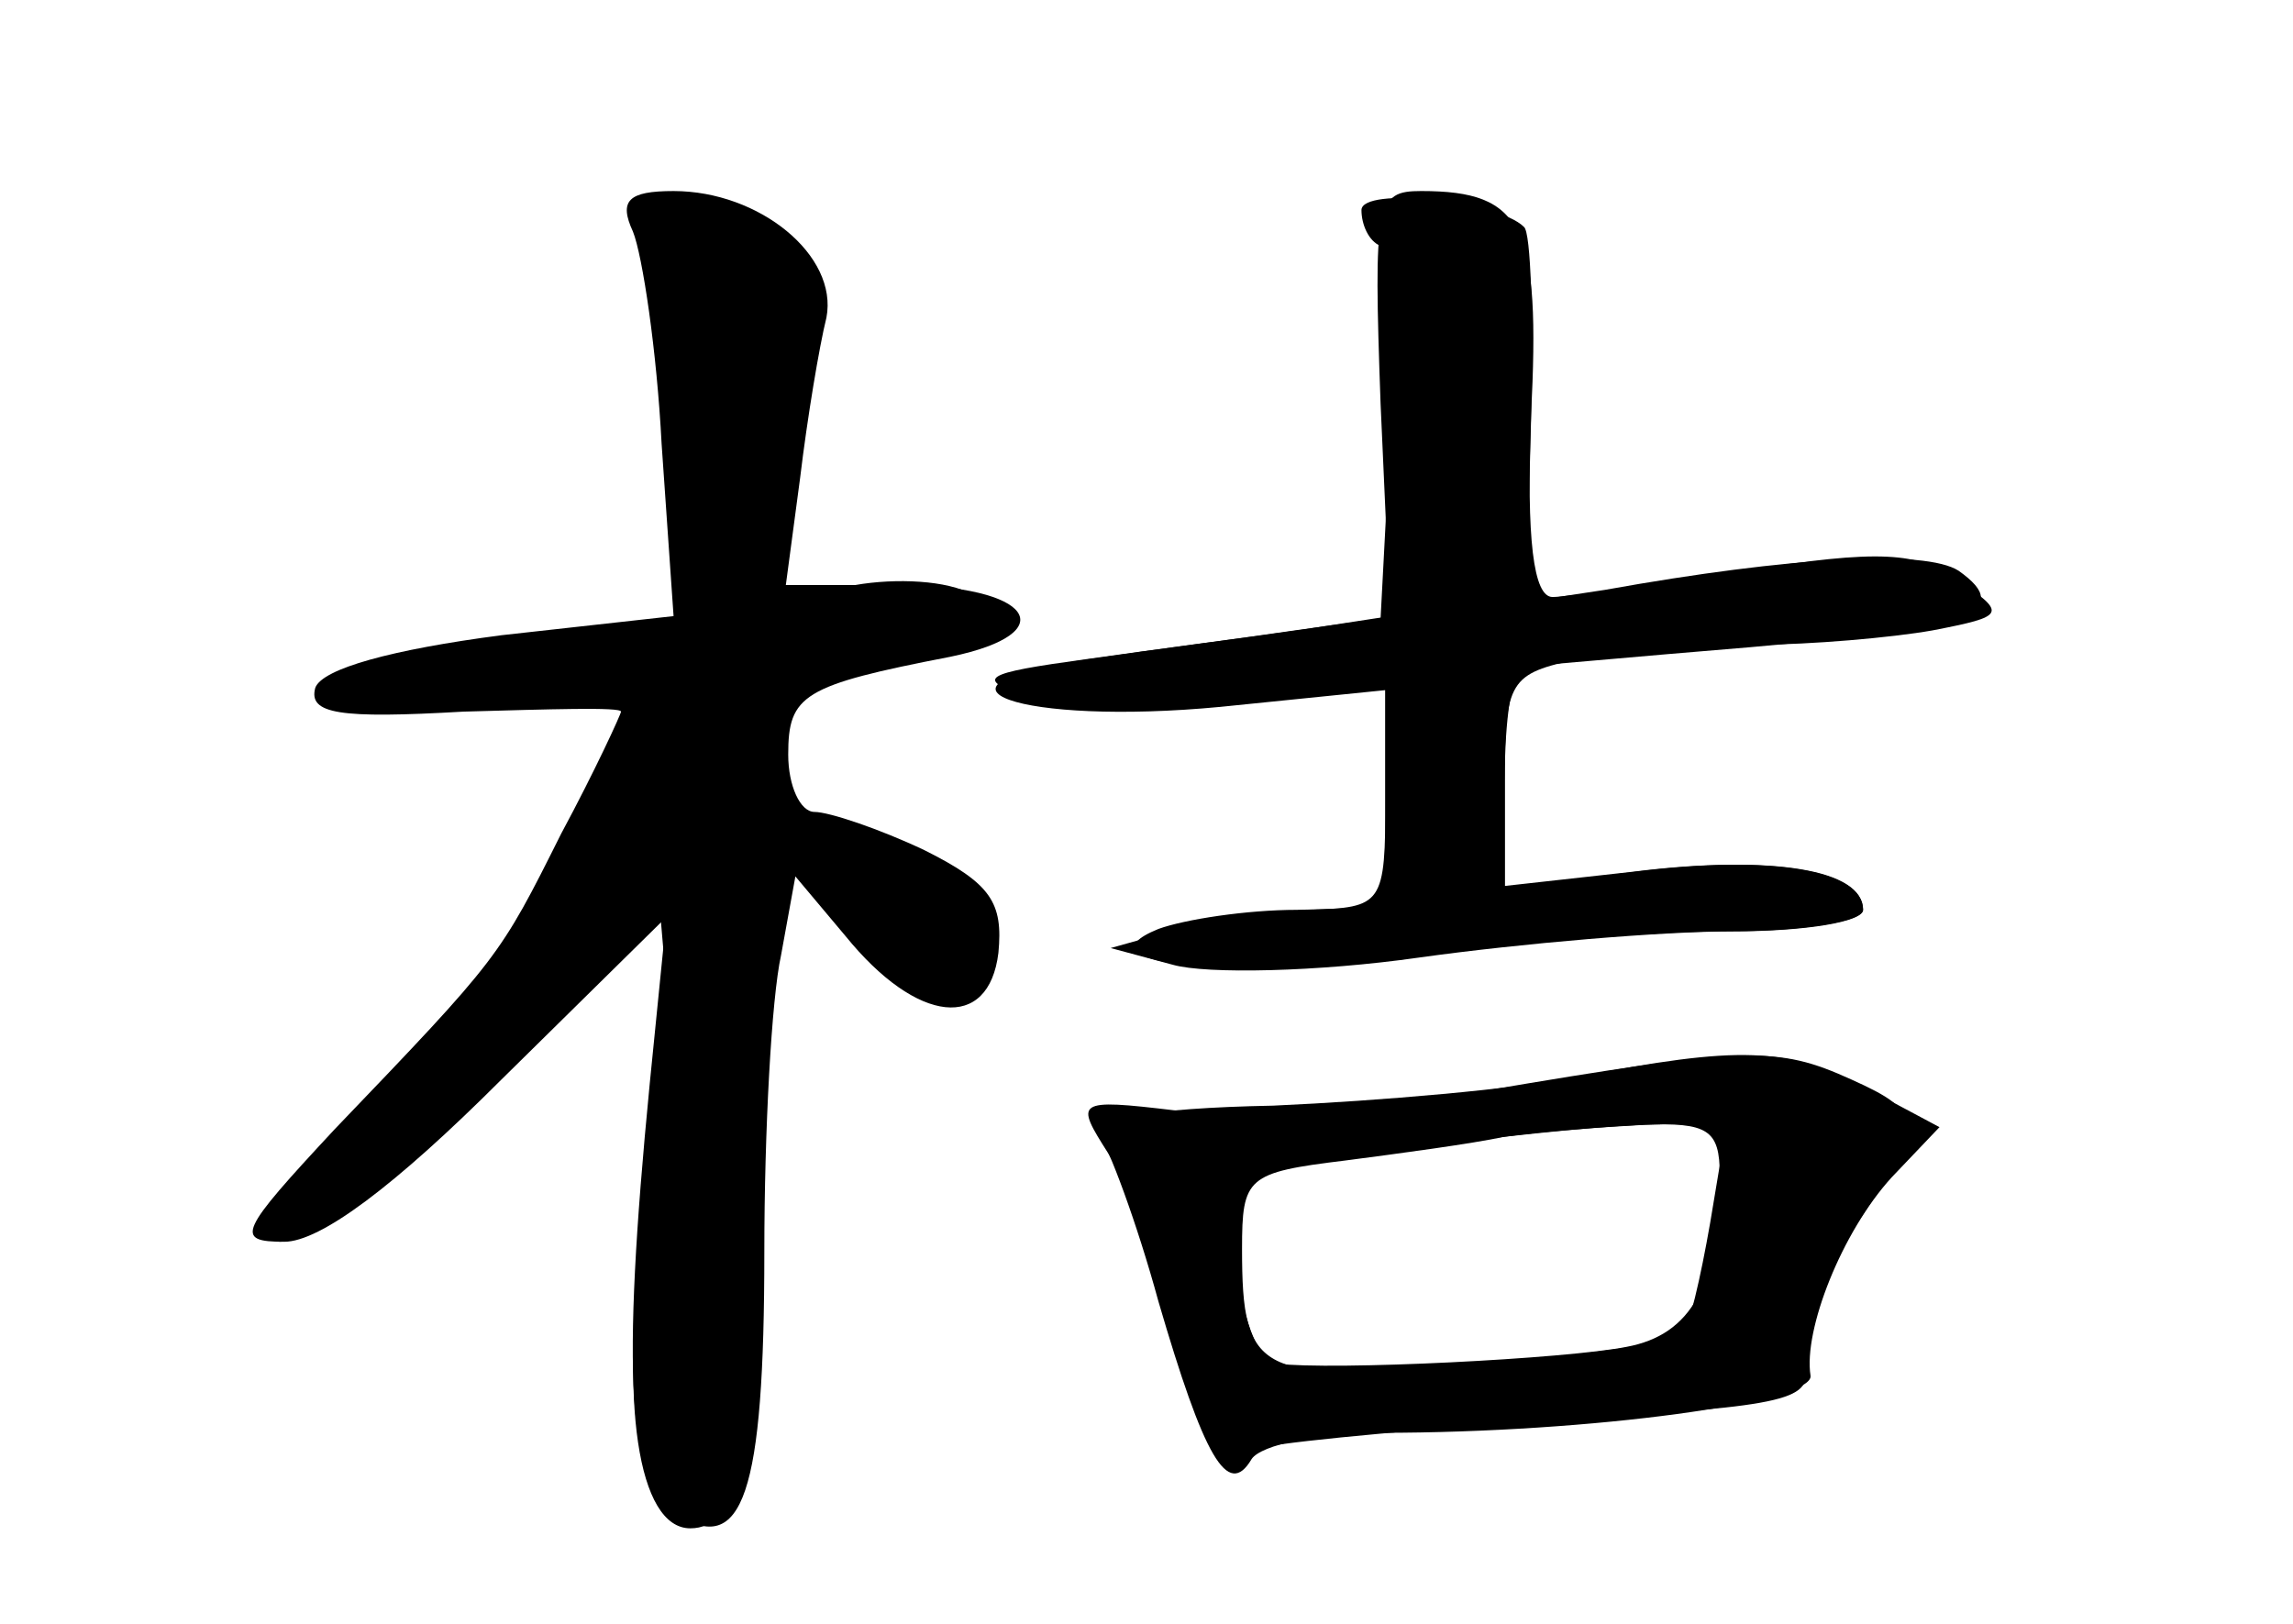 <?xml version="1.0" standalone="no"?>
<!DOCTYPE svg PUBLIC "-//W3C//DTD SVG 20010904//EN"
 "http://www.w3.org/TR/2001/REC-SVG-20010904/DTD/svg10.dtd">
<svg version="1.0" xmlns="http://www.w3.org/2000/svg"
 width="96pt" height="68pt" viewBox="0 0 96 68"
 preserveAspectRatio="xMidYMid meet">
<g transform="translate(0,68) scale(0.1,-0.1)" fill="#000000" stroke="none">
<g id="part-0" class="char-part">
  <path d="M265 583 c4 -10 10 -50 12 -89 l5 -72 -72 -8 c-46 -6 -75 -14 -78
-22 -3 -11 10 -13 62 -10 36 1 66 2 66 0 0 -1 -11 -25 -25 -51 -26 -52 -26
-52 -95 -124 -40 -43 -42 -47 -21 -47 15 0 46 23 91 68 l69 68 -7 -70 c-12
-123 -9 -167 11 -180 28 -18 37 8 37 110 0 50 3 106 7 124 l6 33 21 -25 c30
-37 60 -40 64 -7 2 21 -3 29 -31 43 -19 9 -40 16 -46 16 -6 0 -11 11 -11 24 0
25 6 29 68 41 48 10 34 30 -22 30 l-47 0 6 45 c3 25 8 55 11 67 5 26 -28 53
-64 53 -19 0 -23 -4 -17 -17z"/>
  <path d="M570 592 c0 -6 3 -13 8 -15 4 -3 6 -39 4 -80 l-4 -76 -36 -5 c-20 -3
-59 -8 -87 -12 -44 -6 -47 -8 -25 -16 14 -5 53 -7 88 -3 l62 7 0 -46 0 -46
-37 -1 c-21 0 -47 -4 -58 -8 -37 -15 35 -22 110 -11 39 5 96 10 128 10 31 0
57 4 57 9 0 17 -38 23 -95 16 l-55 -7 0 46 c0 25 3 46 8 47 4 0 46 4 95 8 91
8 111 15 87 32 -14 9 -70 6 -148 -8 l-33 -5 2 76 c1 42 0 79 -3 81 -11 11 -68
17 -68 7z"/>
  <path d="M620 223 c-47 -7 -104 -11 -128 -8 -42 5 -42 4 -28 -18 7 -12 20 -46
27 -75 12 -49 15 -52 38 -48 15 3 72 8 129 12 91 5 102 8 97 23 -3 10 6 34 20
55 31 46 31 50 0 64 -31 14 -43 14 -155 -5z m100 -35 c0 -46 -12 -67 -39 -72
-25 -5 -123 -10 -147 -7 -14 1 -24 70 -12 77 9 6 118 21 166 23 27 1 32 -2 32
-21z"/>
</g>
<g id="part-1" class="char-part">
  <path d="M274 563 c3 -21 8 -61 11 -90 l7 -52 -49 -6 c-26 -4 -64 -11 -83 -15
-29 -7 -22 -8 37 -9 64 -1 72 -3 66 -18 -12 -34 -73 -124 -114 -168 -23 -25
-37 -45 -32 -45 20 0 99 69 128 111 l30 43 3 -35 c2 -18 -1 -68 -8 -110 -11
-76 -3 -129 19 -129 20 0 26 29 31 155 l5 130 29 -33 c33 -36 56 -42 56 -14 0
24 -27 48 -63 57 -23 6 -28 12 -25 33 2 20 11 28 38 34 63 16 67 18 47 29 -10
6 -32 7 -49 4 l-31 -7 6 74 c6 73 6 75 -19 87 -40 18 -46 14 -40 -26z"/>
</g>
<g id="part-2" class="char-part">
  <path d="M578 511 l4 -89 -39 -6 c-21 -3 -60 -8 -87 -12 -78 -11 -29 -28 55
-20 l69 7 0 -45 c0 -45 -1 -46 -32 -47 -18 -1 -44 -4 -58 -9 l-25 -7 26 -7
c14 -4 61 -3 103 3 43 6 102 11 132 11 30 0 54 4 54 9 0 17 -40 23 -96 16
l-54 -6 0 44 c0 42 2 45 31 51 17 3 51 6 74 6 23 0 57 3 74 6 31 6 31 7 11 21
-17 12 -33 13 -90 4 -38 -6 -74 -11 -80 -11 -8 0 -11 24 -9 76 4 79 -3 94 -46
94 -19 0 -20 -5 -17 -89z"/>
</g>
<g id="part-3" class="char-part">
  <path d="M660 229 c-25 -5 -82 -10 -127 -12 -53 -1 -78 -6 -73 -12 4 -5 16
-37 25 -70 19 -65 29 -83 39 -66 4 6 28 11 54 11 89 0 182 13 180 24 -3 19 13
60 34 83 l20 21 -30 16 c-34 18 -54 18 -122 5z m56 -61 c-4 -23 -9 -45 -12
-47 -3 -3 -42 -9 -87 -12 -90 -8 -97 -5 -97 48 0 30 2 32 43 37 23 3 53 7 67
10 14 2 40 4 59 5 l34 1 -7 -42z"/>
</g>
</g>
</svg>